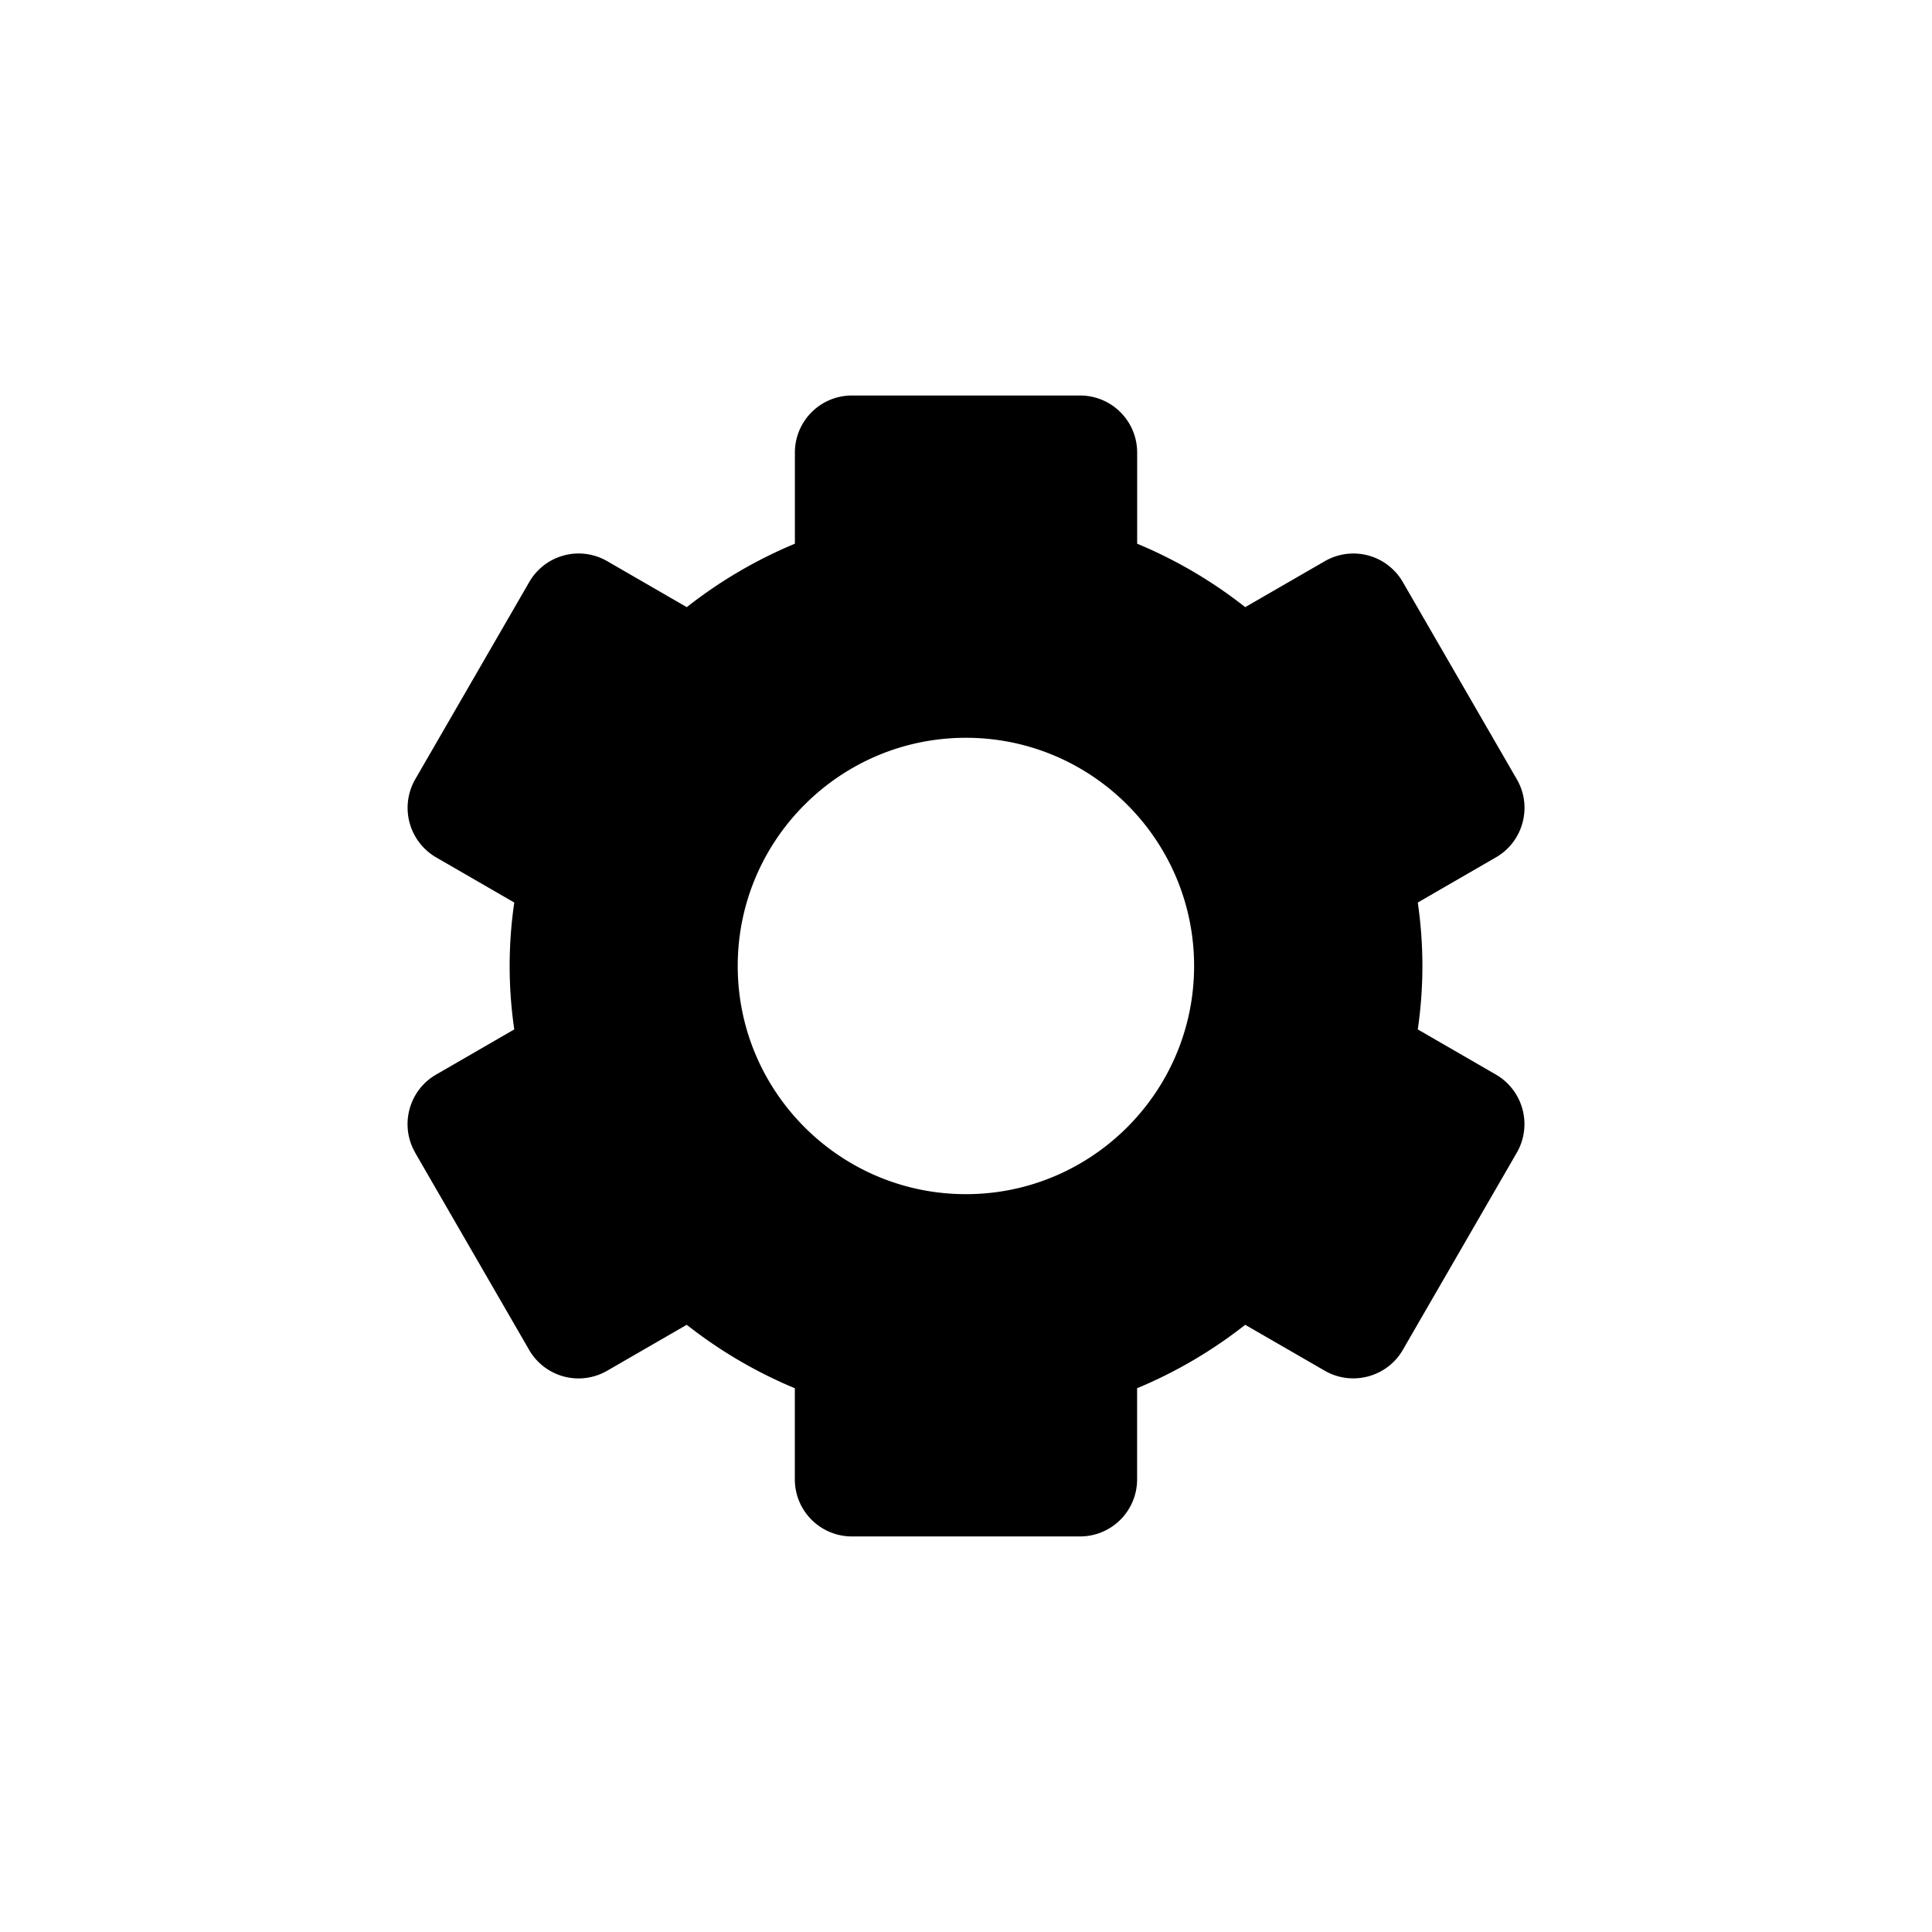 <?xml version="1.0" encoding="UTF-8" standalone="no"?>
<!-- Created with Inkscape (http://www.inkscape.org/) -->

<svg
   width="33.867mm"
   height="33.867mm"
   viewBox="0 0 33.867 33.867"
   version="1.1"
   id="svg1"
   xml:space="preserve"
   xmlns="http://www.w3.org/2000/svg"
   xmlns:svg="http://www.w3.org/2000/svg"><defs
     id="defs1" /><g
     id="layer1"
     transform="translate(-397.388,-40.166)"><path
       d="m 404.664,60.37 2,3.46 a 1,1 0 0 0 1.366,0.365 l 1.396,-0.806 c 0.58,0.457 1.221,0.832 1.895,1.112 v 1.598 a 1,1 0 0 0 1,1 h 4 a 1,1 0 0 0 1,-1 v -1.598 a 8.094,8.094 0 0 0 1.895,-1.112 l 1.396,0.806 c 0.477,0.275 1.091,0.11 1.366,-0.365 l 2,-3.46 a 1.004,1.004 0 0 0 -0.365,-1.366 l -1.372,-0.793 a 7.683,7.683 0 0 0 0,-2.224 l 1.372,-0.793 c 0.476,-0.275 0.641,-0.89 0.365,-1.366 l -2,-3.46 a 1,1 0 0 0 -1.366,-0.365 l -1.396,0.806 a 8.034,8.034 0 0 0 -1.894,-1.112 V 48.099 a 1,1 0 0 0 -1,-1 h -4 a 1,1 0 0 0 -1,1 v 1.598 a 8.094,8.094 0 0 0 -1.895,1.112 l -1.395,-0.806 a 0.999,0.999 0 0 0 -1.366,0.365 l -2,3.46 a 1.004,1.004 0 0 0 0.365,1.366 l 1.372,0.793 a 7.683,7.683 0 0 0 0,2.224 l -1.372,0.793 c -0.476,0.275 -0.641,0.89 -0.365,1.366 z m 9.656,-7.271 c 2.206,0 4,1.794 4,4 0,2.206 -1.794,4 -4,4 -2.206,0 -4,-1.794 -4,-4 0,-2.206 1.794,-4 4,-4 z"
       id="path1-3-7"
       style="stroke-width:0.132" /></g></svg>
